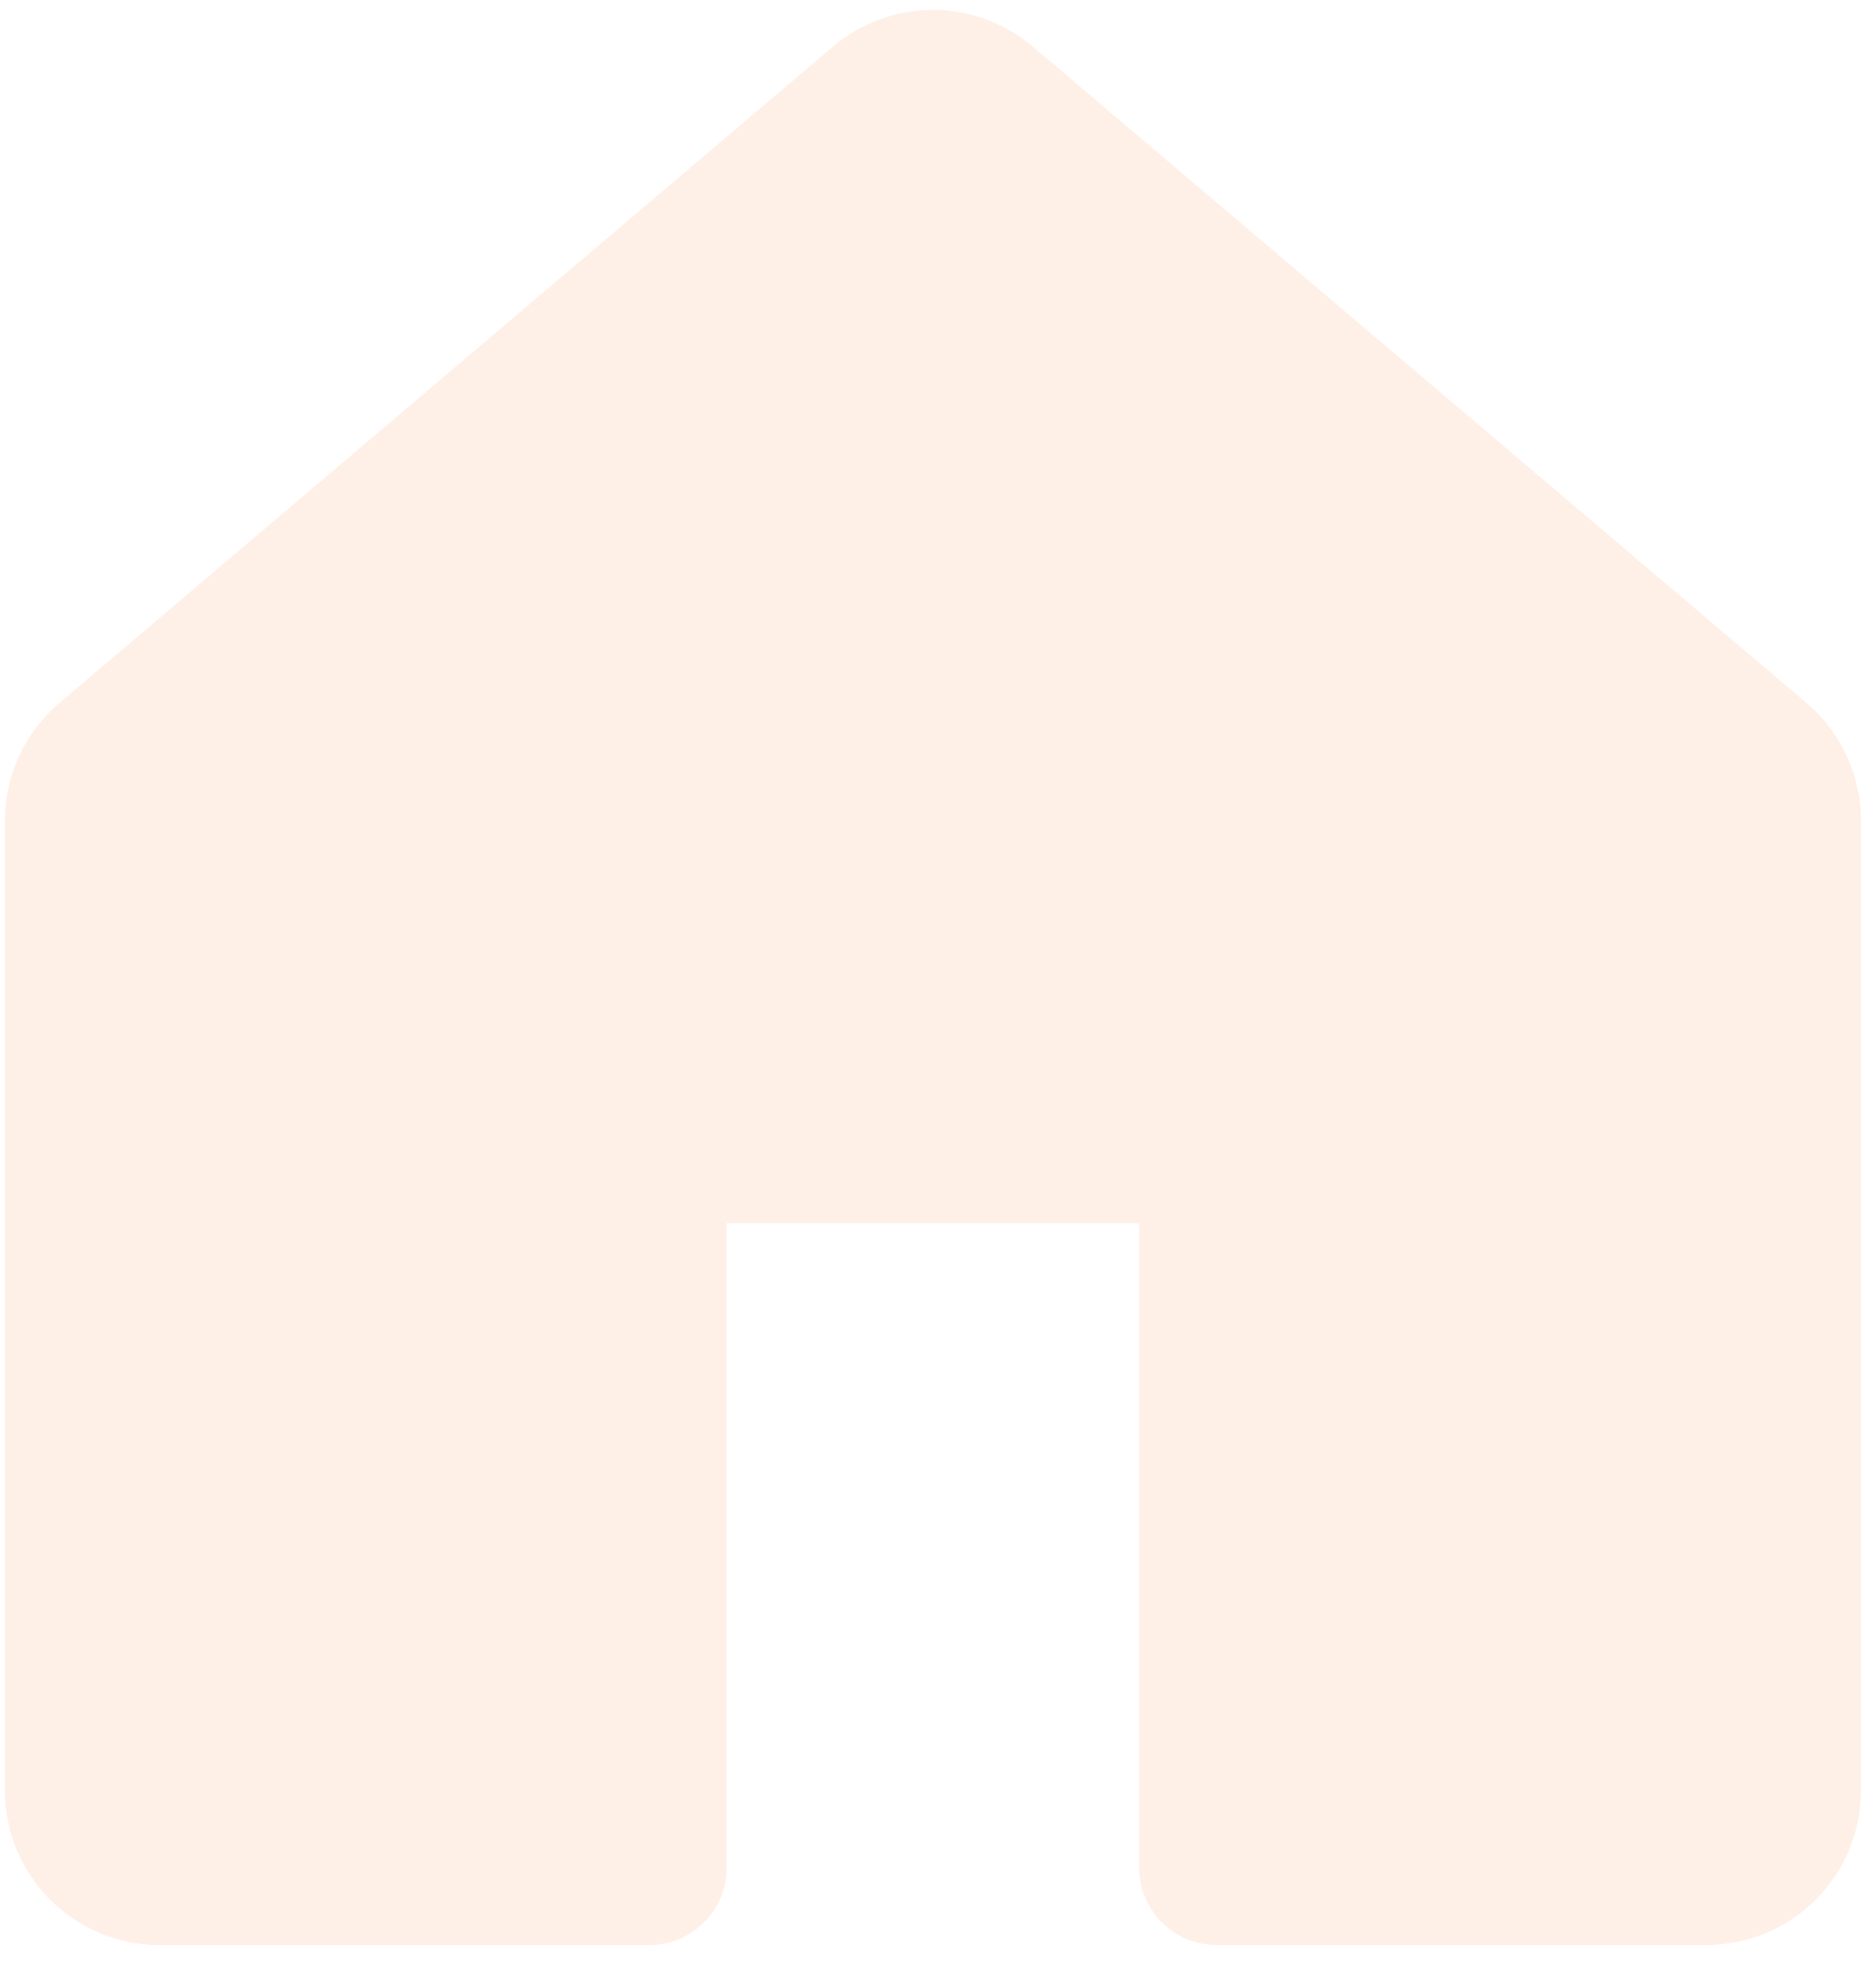 <svg width="86" height="90" viewBox="0 0 86 90" fill="none" xmlns="http://www.w3.org/2000/svg">
<path opacity="0.1" d="M47.355 2.141C44.709 -0.105 40.827 -0.105 38.18 2.141L2.727 32.222C1.139 33.569 0.224 35.547 0.224 37.629V82.077C0.224 85.993 3.398 89.168 7.314 89.168H29.768C31.726 89.168 33.313 87.58 33.313 85.622V56.078H52.222V85.622C52.222 87.58 53.809 89.168 55.767 89.168H78.221C82.137 89.168 85.312 85.993 85.312 82.077V37.629C85.312 35.547 84.397 33.569 82.809 32.222L47.355 2.141Z" fill="#F36B09"/>
</svg>
